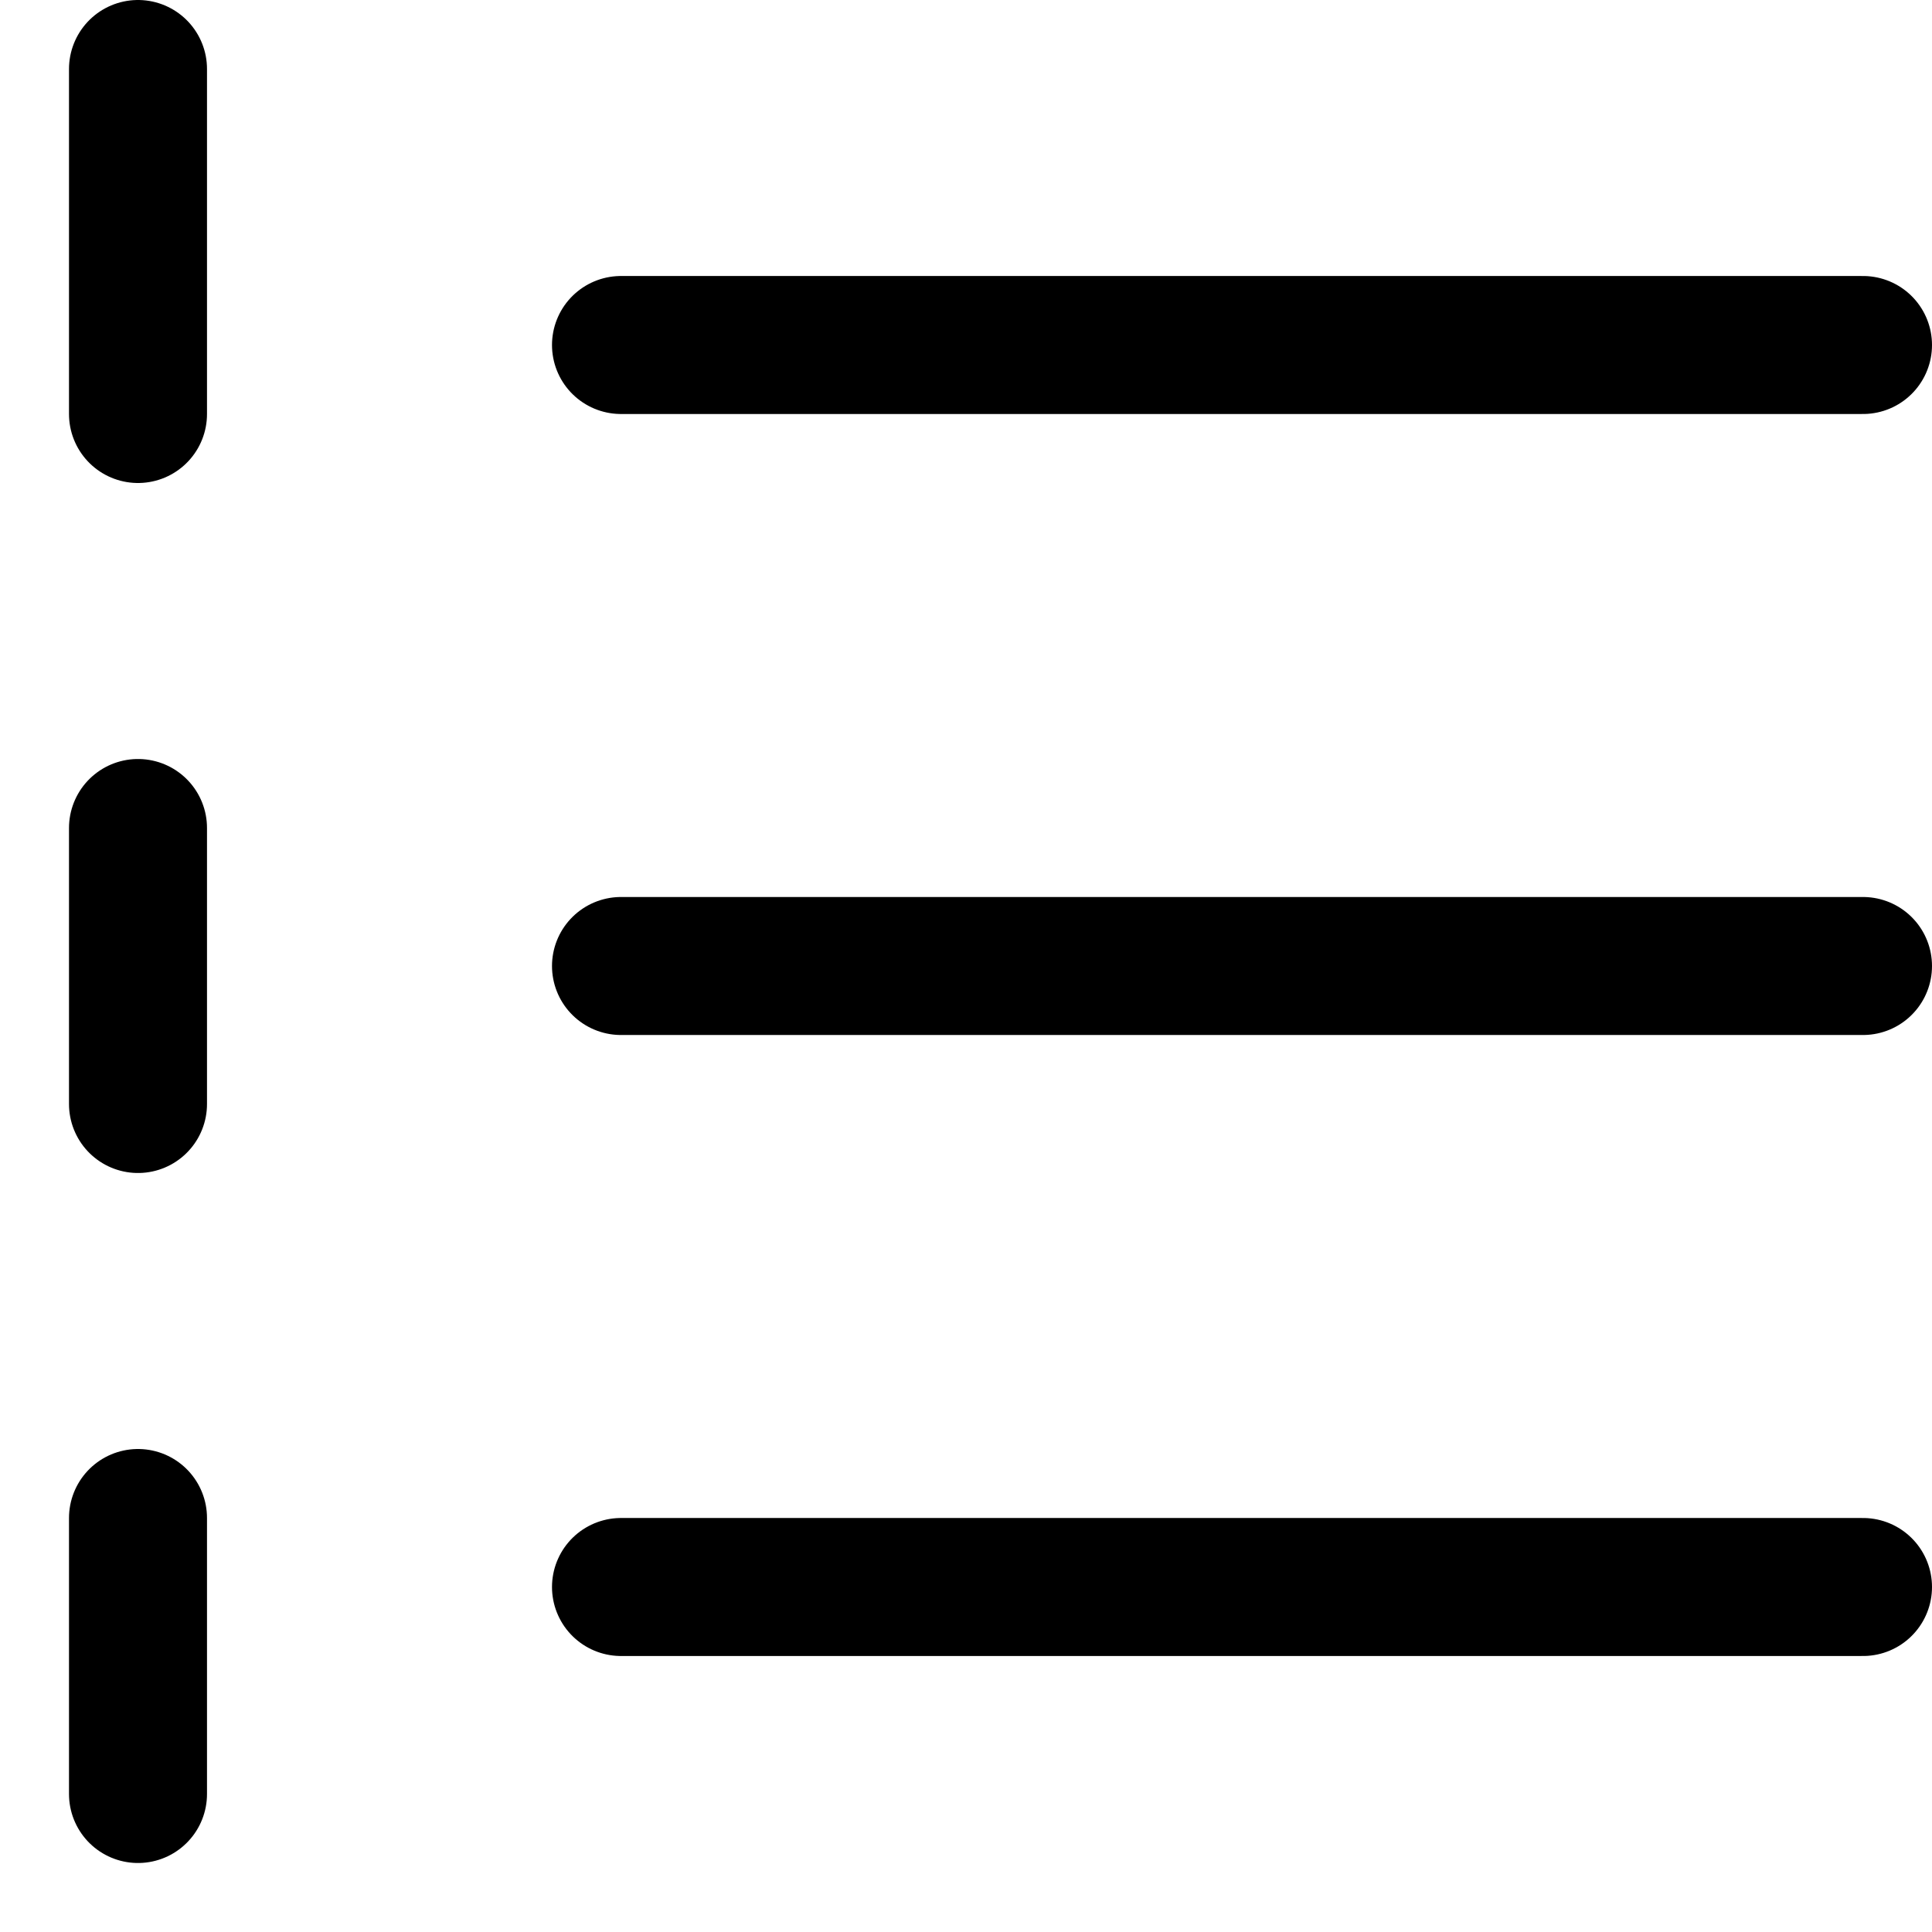 <svg xmlns="http://www.w3.org/2000/svg" viewBox="0 0 14 14">
    <g>
        <line x1="1" y1="0.5" x2="1" y2="3" fill="none" stroke="currentColor" stroke-linecap="round" stroke-linejoin="round"></line>
        <line x1="4.5" y1="2.5" x2="13.5" y2="2.5" fill="none" stroke="currentColor" stroke-linecap="round" stroke-linejoin="round"></line>
        <line x1="1" y1="6" x2="1" y2="8" fill="none" stroke="currentColor" stroke-linecap="round" stroke-linejoin="round"></line>
        <line x1="4.5" y1="7" x2="13.5" y2="7" fill="none" stroke="currentColor" stroke-linecap="round" stroke-linejoin="round"></line>
        <line x1="1" y1="11" x2="1" y2="13" fill="none" stroke="currentColor" stroke-linecap="round" stroke-linejoin="round"></line>
        <line x1="4.5" y1="11.5" x2="13.5" y2="11.5" fill="none" stroke="currentColor" stroke-linecap="round" stroke-linejoin="round"></line>
    </g>
</svg>